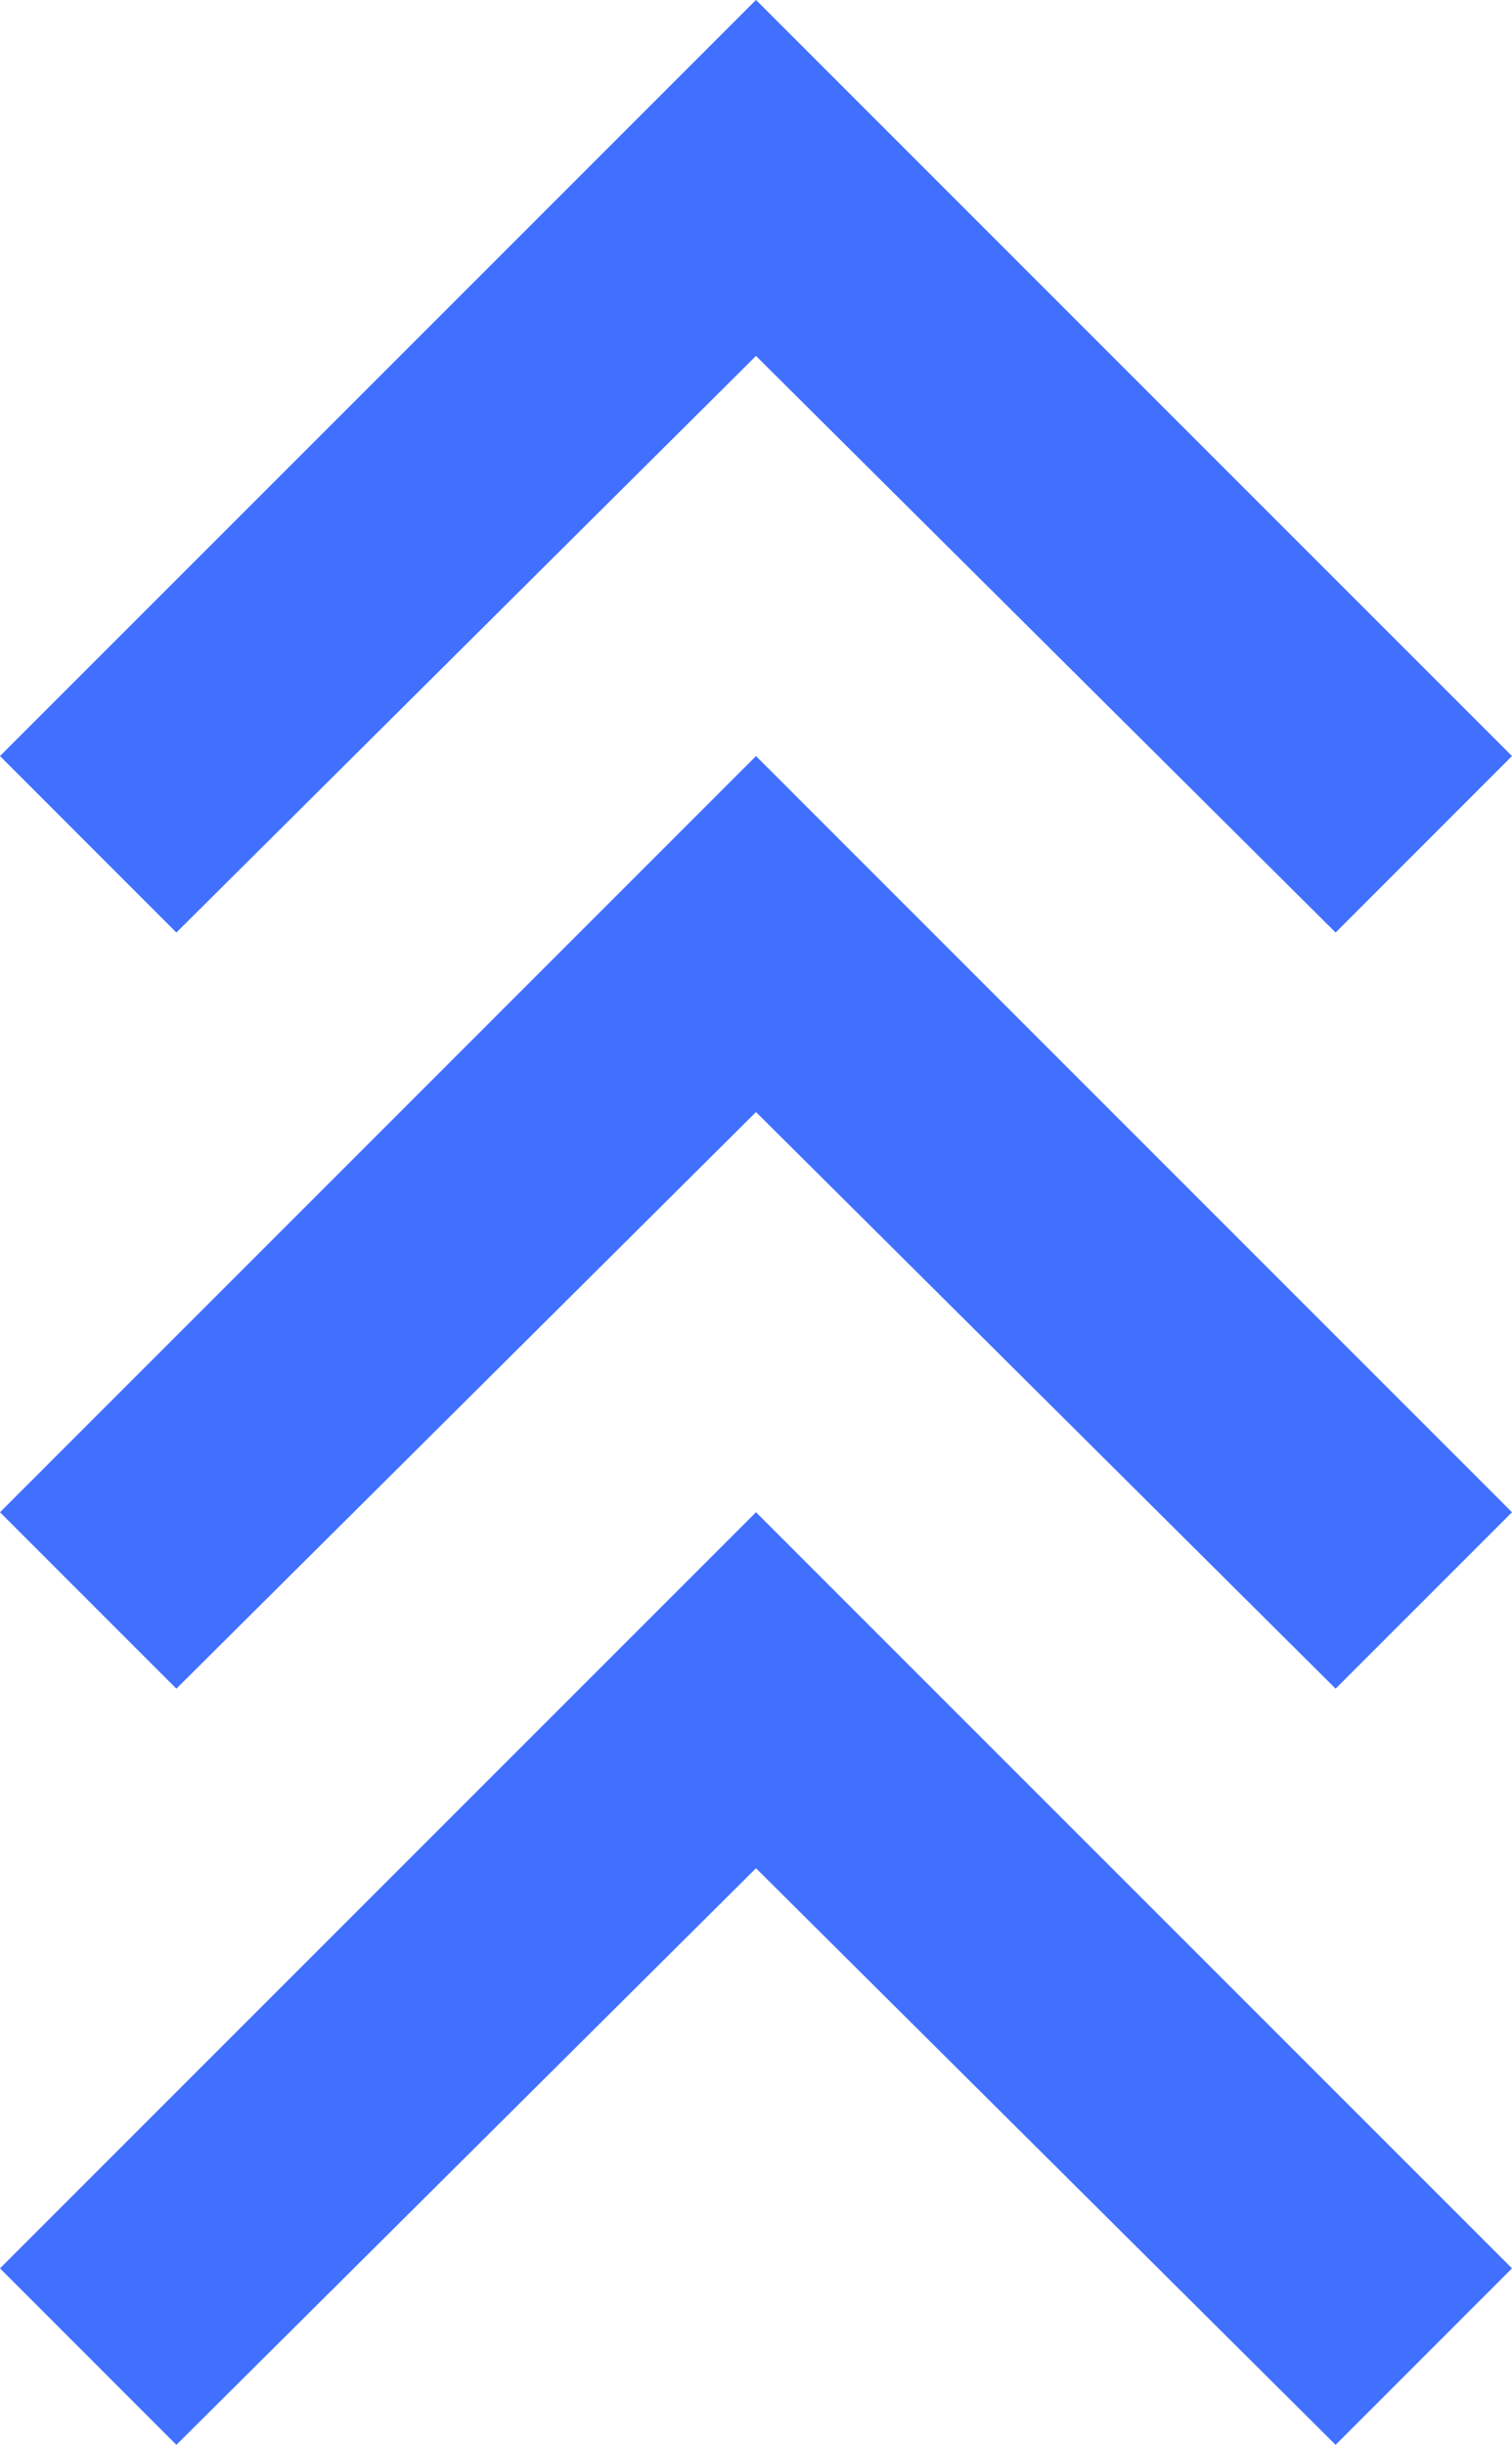 <svg xmlns="http://www.w3.org/2000/svg" width="23.274" height="37.628" viewBox="0 0 23.274 37.628">
  <path id="Path_7" data-name="Path 7" d="M123.328,7052.1l-2.715-2.716,11.637-11.637,11.637,11.637-2.715,2.716-8.922-8.874Zm0-11.638-2.715-2.715,11.637-11.638,11.637,11.638-2.715,2.715-8.922-8.874Zm0-11.637-2.715-2.716,11.637-11.637,11.637,11.637-2.715,2.716-8.922-8.874Z" transform="translate(-120.613 -7014.473)" fill="#4170ff"/>
</svg>
